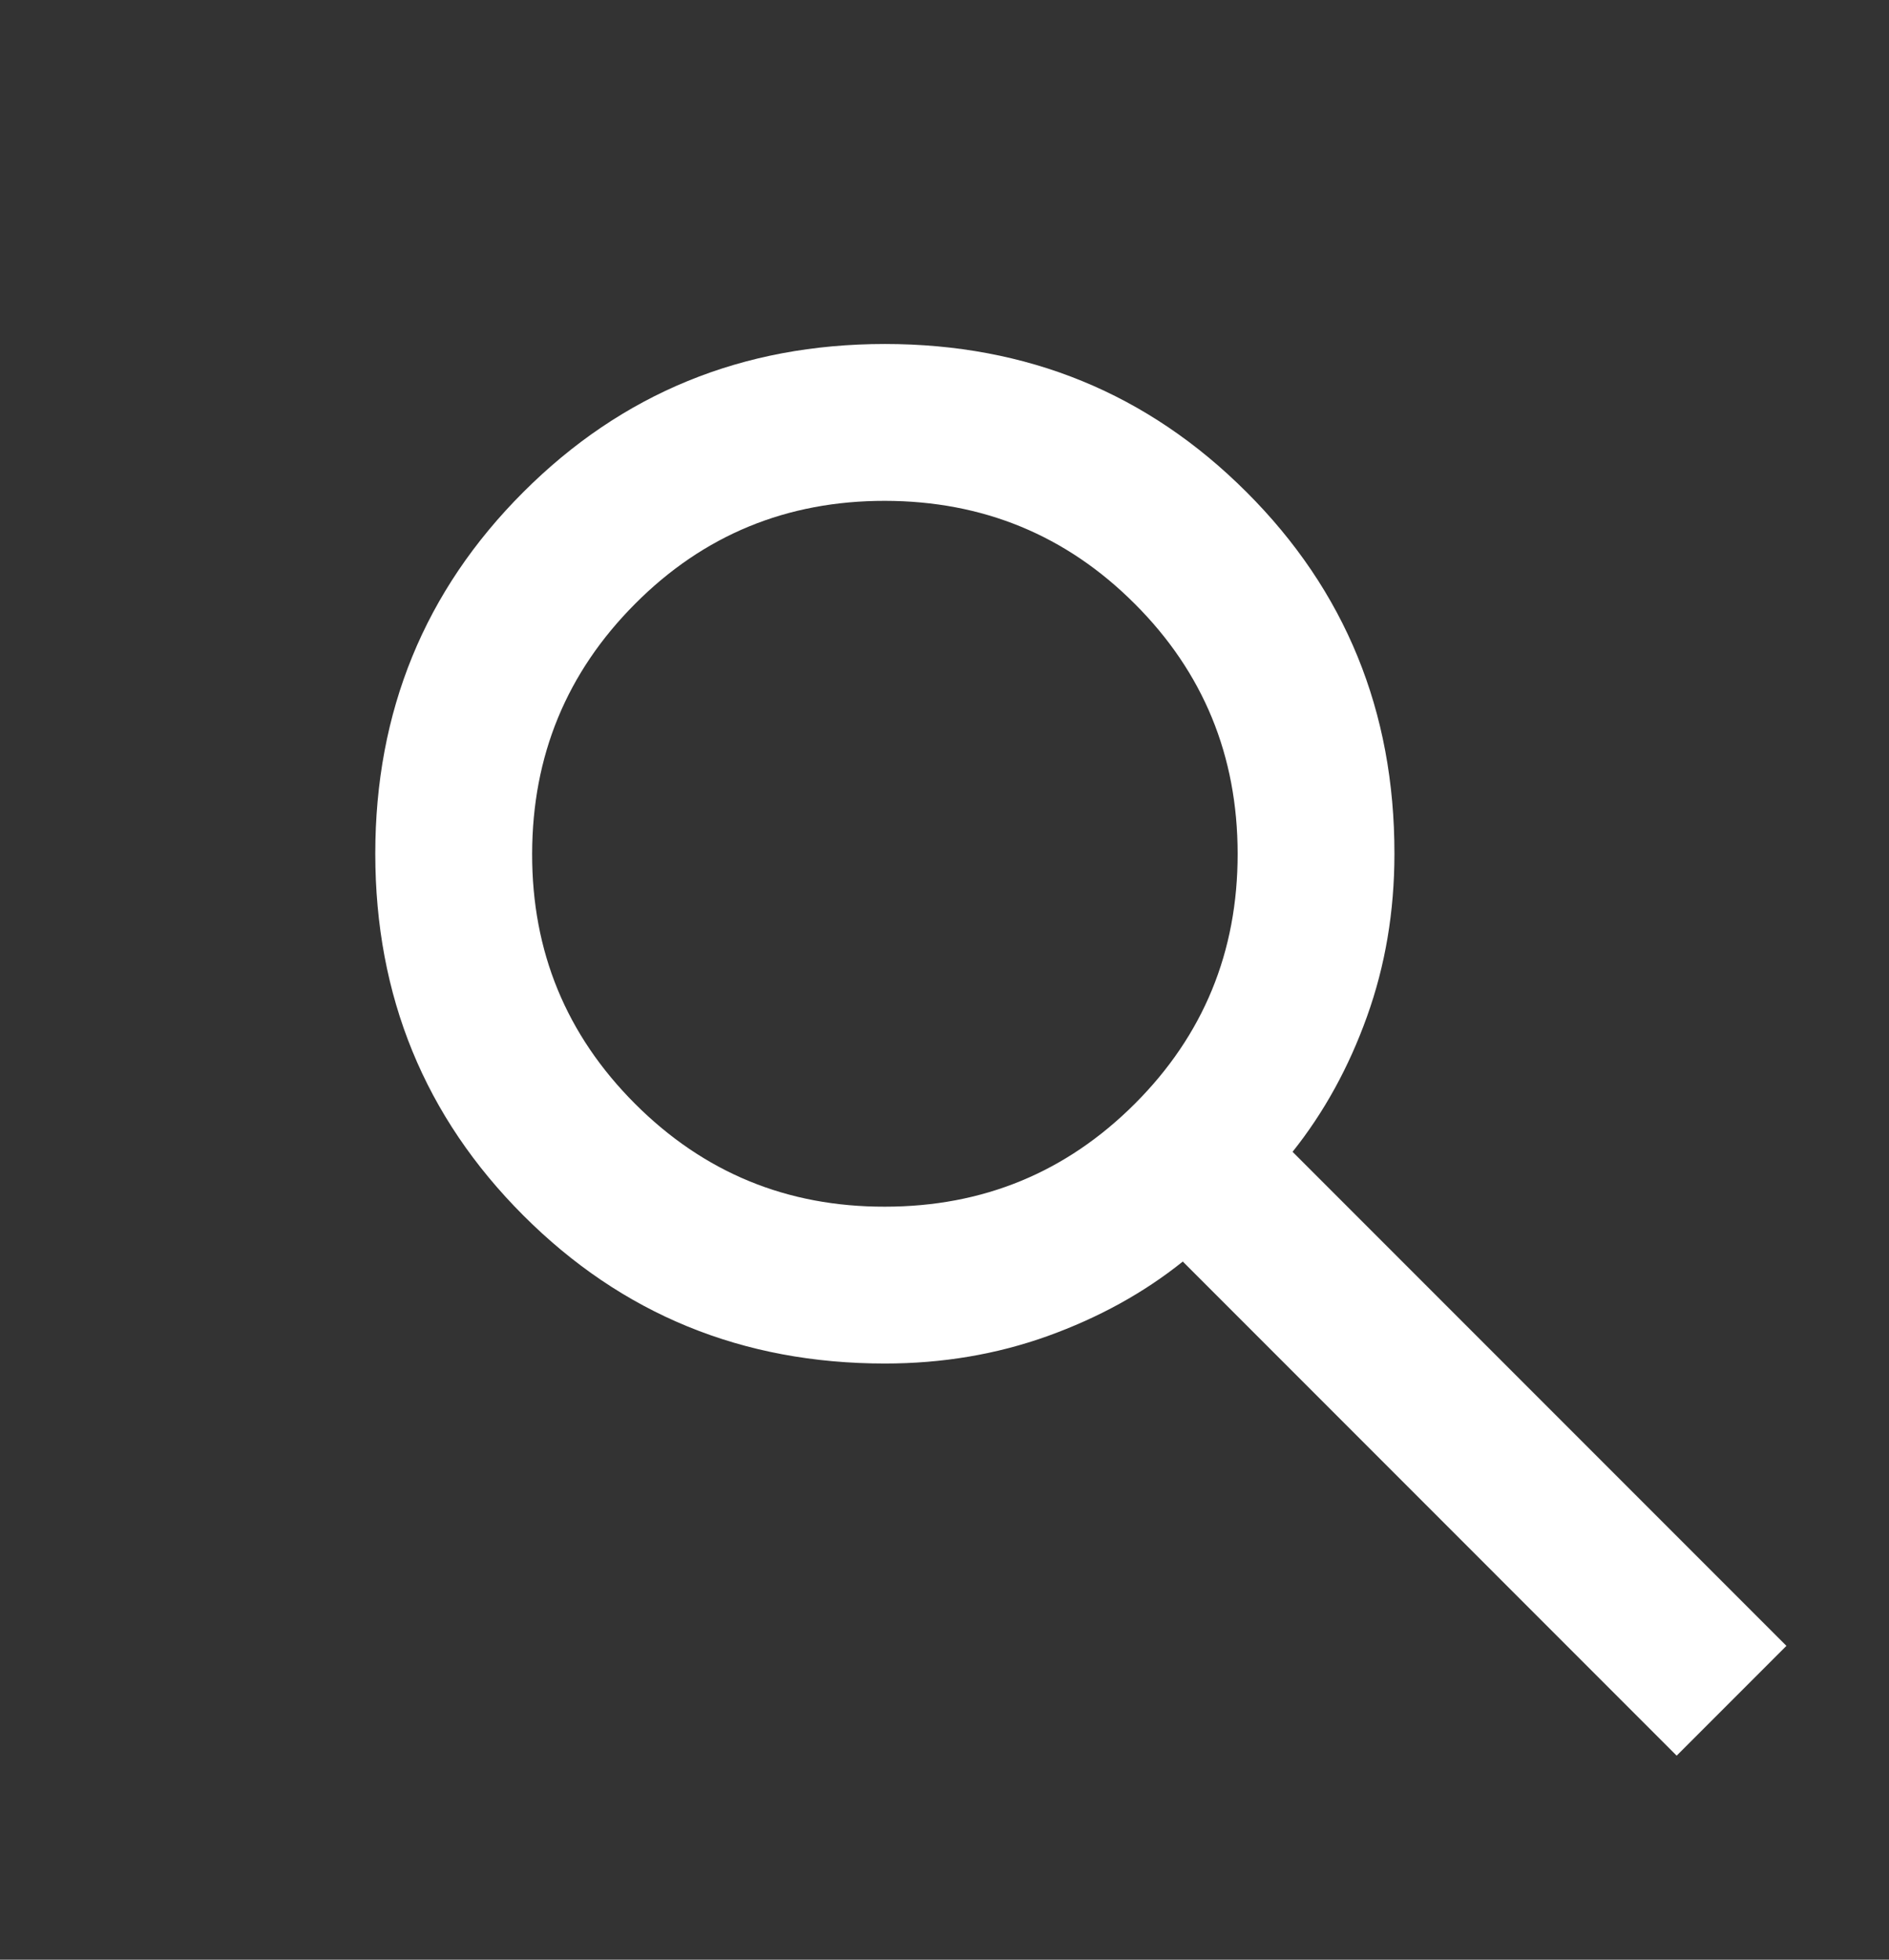 <svg width="27" height="28" viewBox="0 0 27 28" fill="none" xmlns="http://www.w3.org/2000/svg">
<rect x="0" y="0" width="27" height="28" fill="#333333" stroke="none"/>
<g id="material-symbols:search">
<path id="Vector" d="M23.965 25.085L16.906 18.025C16.346 18.474 15.701 18.828 14.973 19.09C14.245 19.351 13.47 19.482 12.648 19.482C10.612 19.482 8.89 18.777 7.48 17.366C6.07 15.956 5.365 14.234 5.364 12.199C5.364 10.164 6.069 8.441 7.48 7.031C8.891 5.62 10.614 4.915 12.648 4.915C14.682 4.915 16.405 5.62 17.817 7.031C19.229 8.441 19.933 10.164 19.931 12.199C19.931 13.02 19.801 13.795 19.539 14.524C19.278 15.252 18.923 15.896 18.475 16.457L25.534 23.516L23.965 25.085ZM12.648 17.241C14.049 17.241 15.239 16.751 16.22 15.771C17.201 14.791 17.691 13.6 17.69 12.199C17.689 10.797 17.2 9.607 16.22 8.628C15.241 7.648 14.05 7.158 12.648 7.156C11.246 7.155 10.055 7.645 9.077 8.628C8.098 9.61 7.608 10.8 7.606 12.199C7.603 13.597 8.094 14.788 9.077 15.771C10.06 16.754 11.25 17.244 12.648 17.241Z" fill="white"/>
</g>
</svg>
